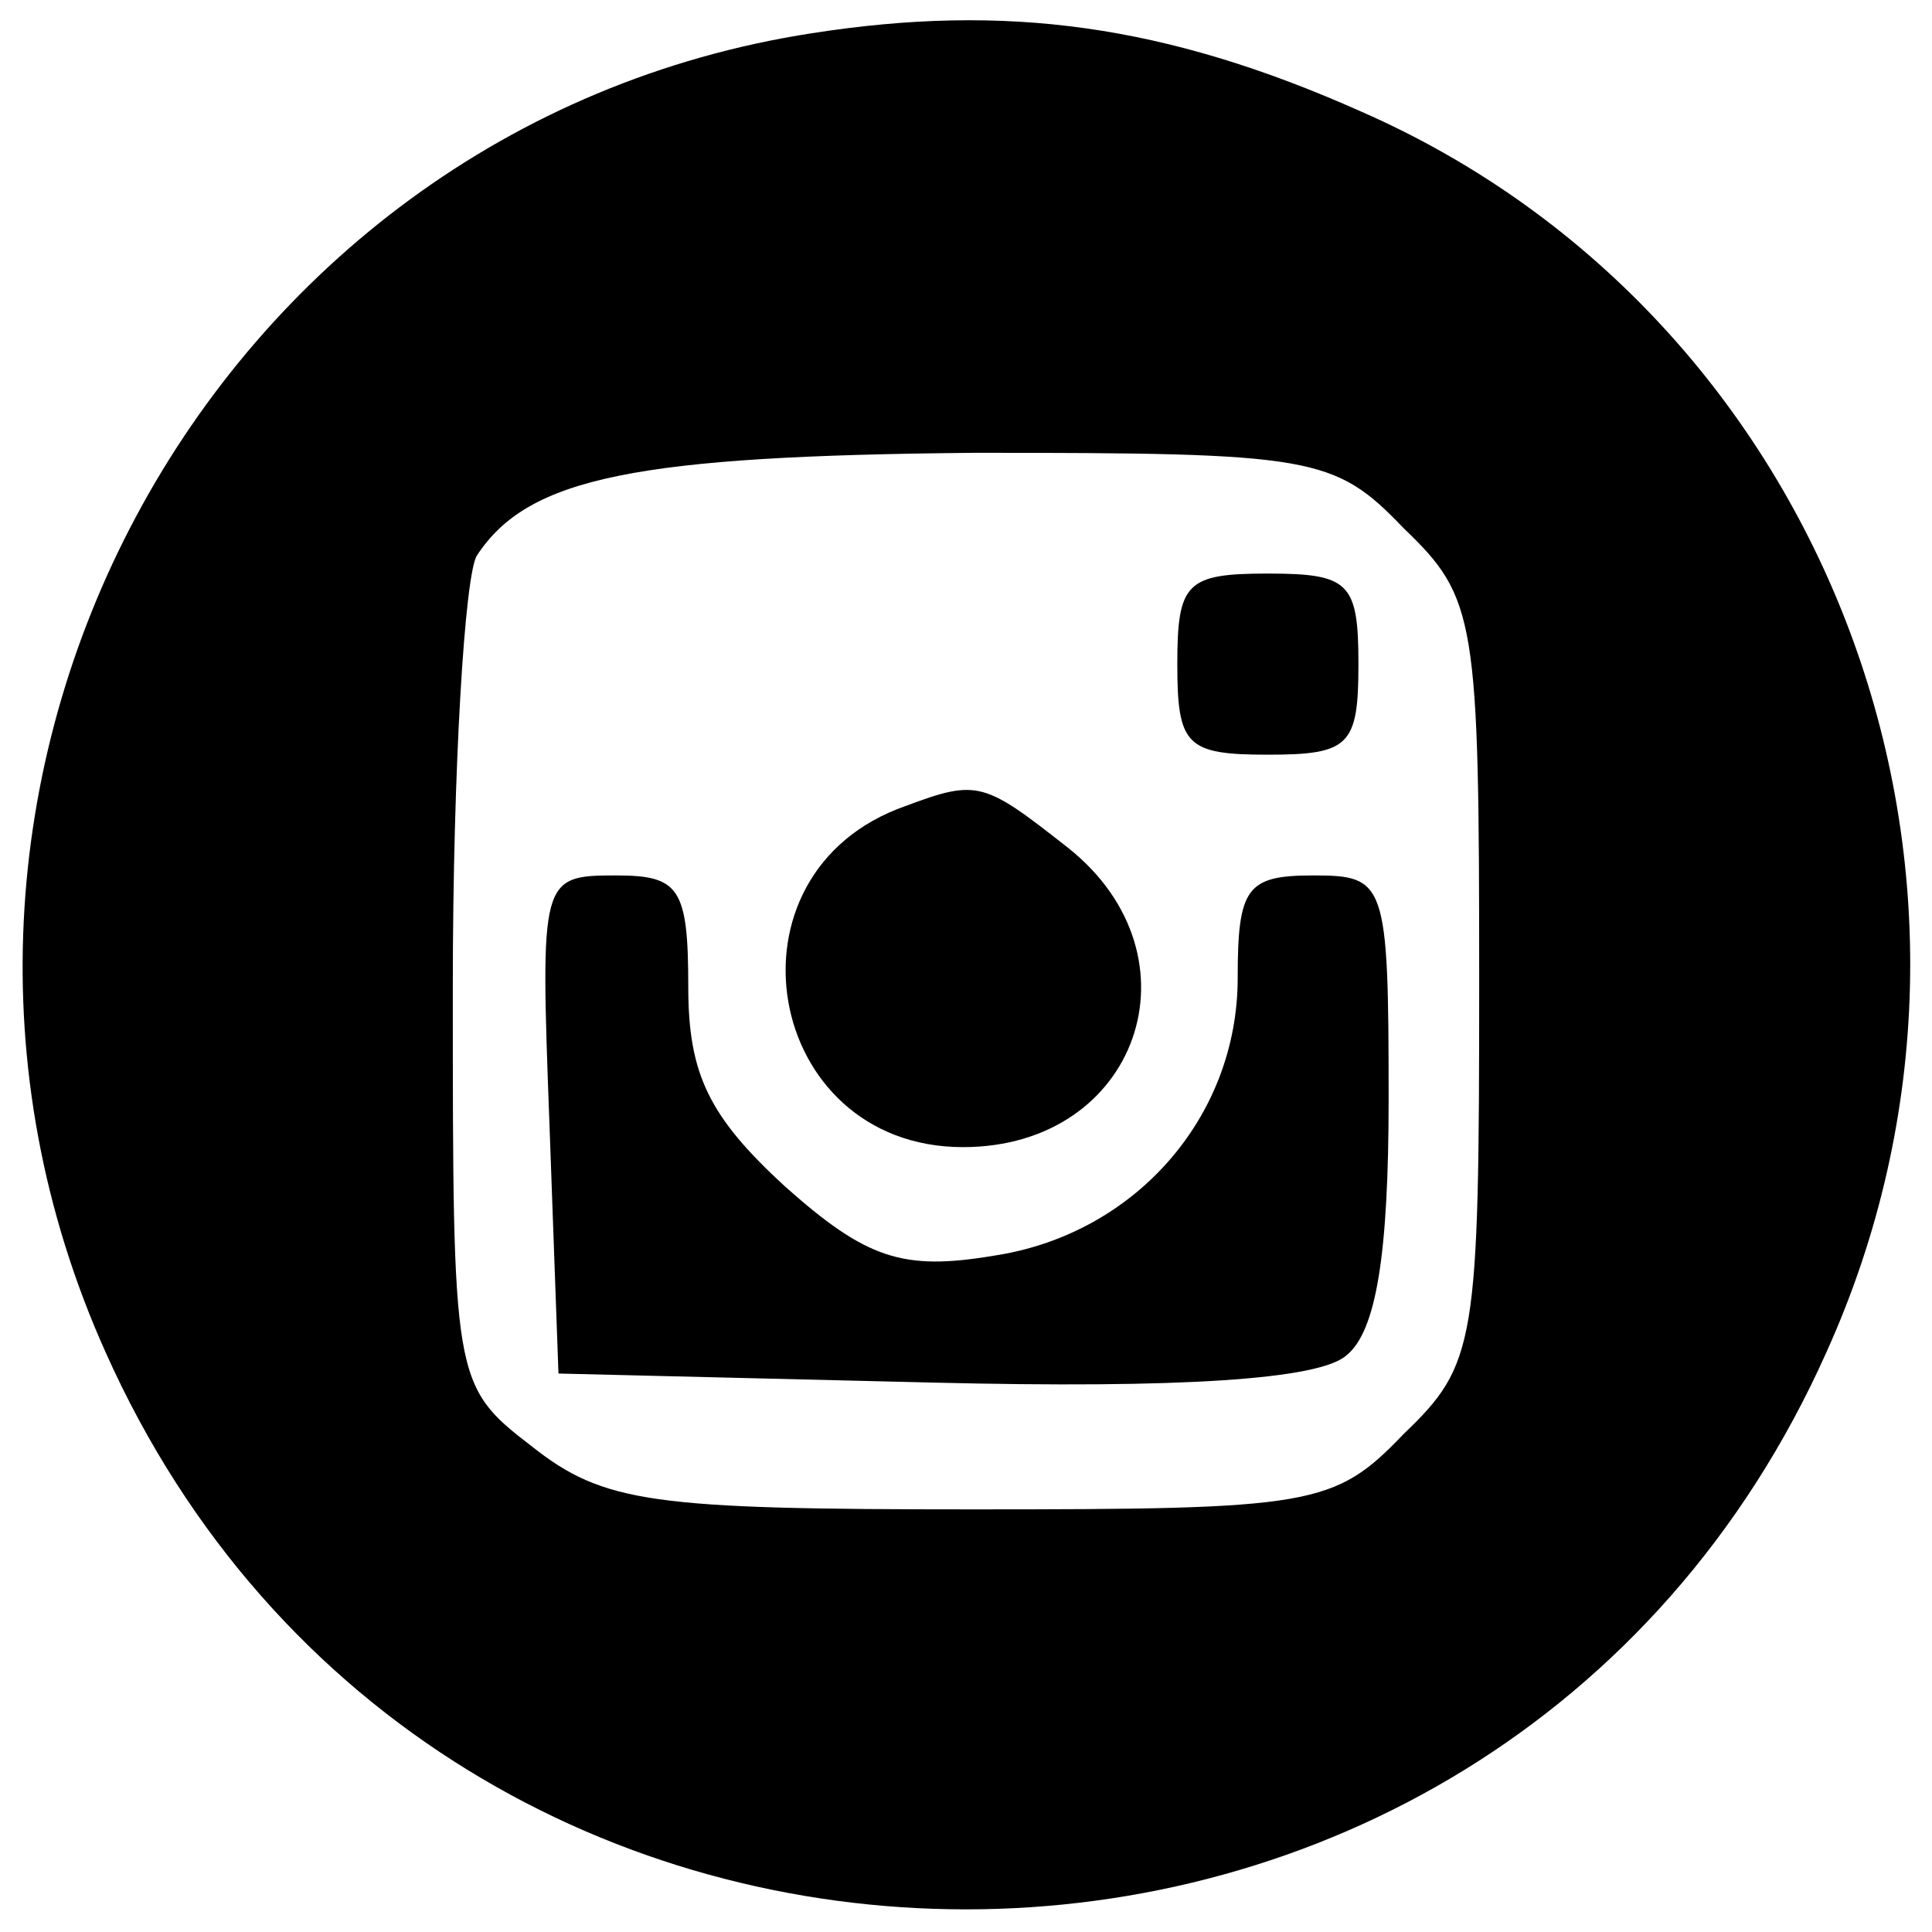 <svg width="48" height="48" viewBox="0 0 48 48" fill="none" xmlns="http://www.w3.org/2000/svg">
<path d="M20.175 0.825C5.1 3.15 -3.675 19.575 2.625 33.6C10.875 52.05 37.125 52.05 45.375 33.6C50.7 21.825 45.45 7.875 33.825 2.775C28.95 0.6 24.975 0.075 20.175 0.825ZM34.875 13.125C36.675 14.85 36.75 15.375 36.75 24.375C36.75 33.375 36.675 33.9 34.875 35.625C33.15 37.425 32.625 37.5 24.15 37.5C16.2 37.5 15 37.35 13.2 35.925C11.25 34.425 11.25 34.275 11.25 24.525C11.25 19.05 11.55 14.25 11.85 13.8C13.125 11.85 15.825 11.325 24.225 11.25C32.625 11.25 33.15 11.325 34.875 13.125Z" fill="black"/>
<path d="M29.25 16.5C29.25 18.525 29.475 18.75 31.5 18.75C33.525 18.75 33.75 18.525 33.75 16.5C33.75 14.475 33.525 14.25 31.5 14.25C29.475 14.25 29.25 14.475 29.25 16.5Z" fill="black"/>
<path d="M22.5 20.025C17.775 21.675 18.975 28.5 23.925 28.5C28.275 28.5 29.925 23.775 26.55 21.075C24.45 19.425 24.3 19.35 22.5 20.025Z" fill="black"/>
<path d="M13.65 27.9L13.875 34.125L23.175 34.35C29.325 34.5 32.775 34.275 33.45 33.675C34.2 33.075 34.5 31.125 34.5 27.3C34.5 21.9 34.425 21.75 32.625 21.75C30.975 21.75 30.75 22.05 30.75 24.3C30.75 27.75 28.2 30.675 24.675 31.2C22.425 31.575 21.525 31.275 19.5 29.475C17.625 27.75 17.1 26.7 17.1 24.525C17.1 22.05 16.875 21.75 15.3 21.75C13.425 21.75 13.425 21.825 13.65 27.9Z" fill="black"/>
</svg>
